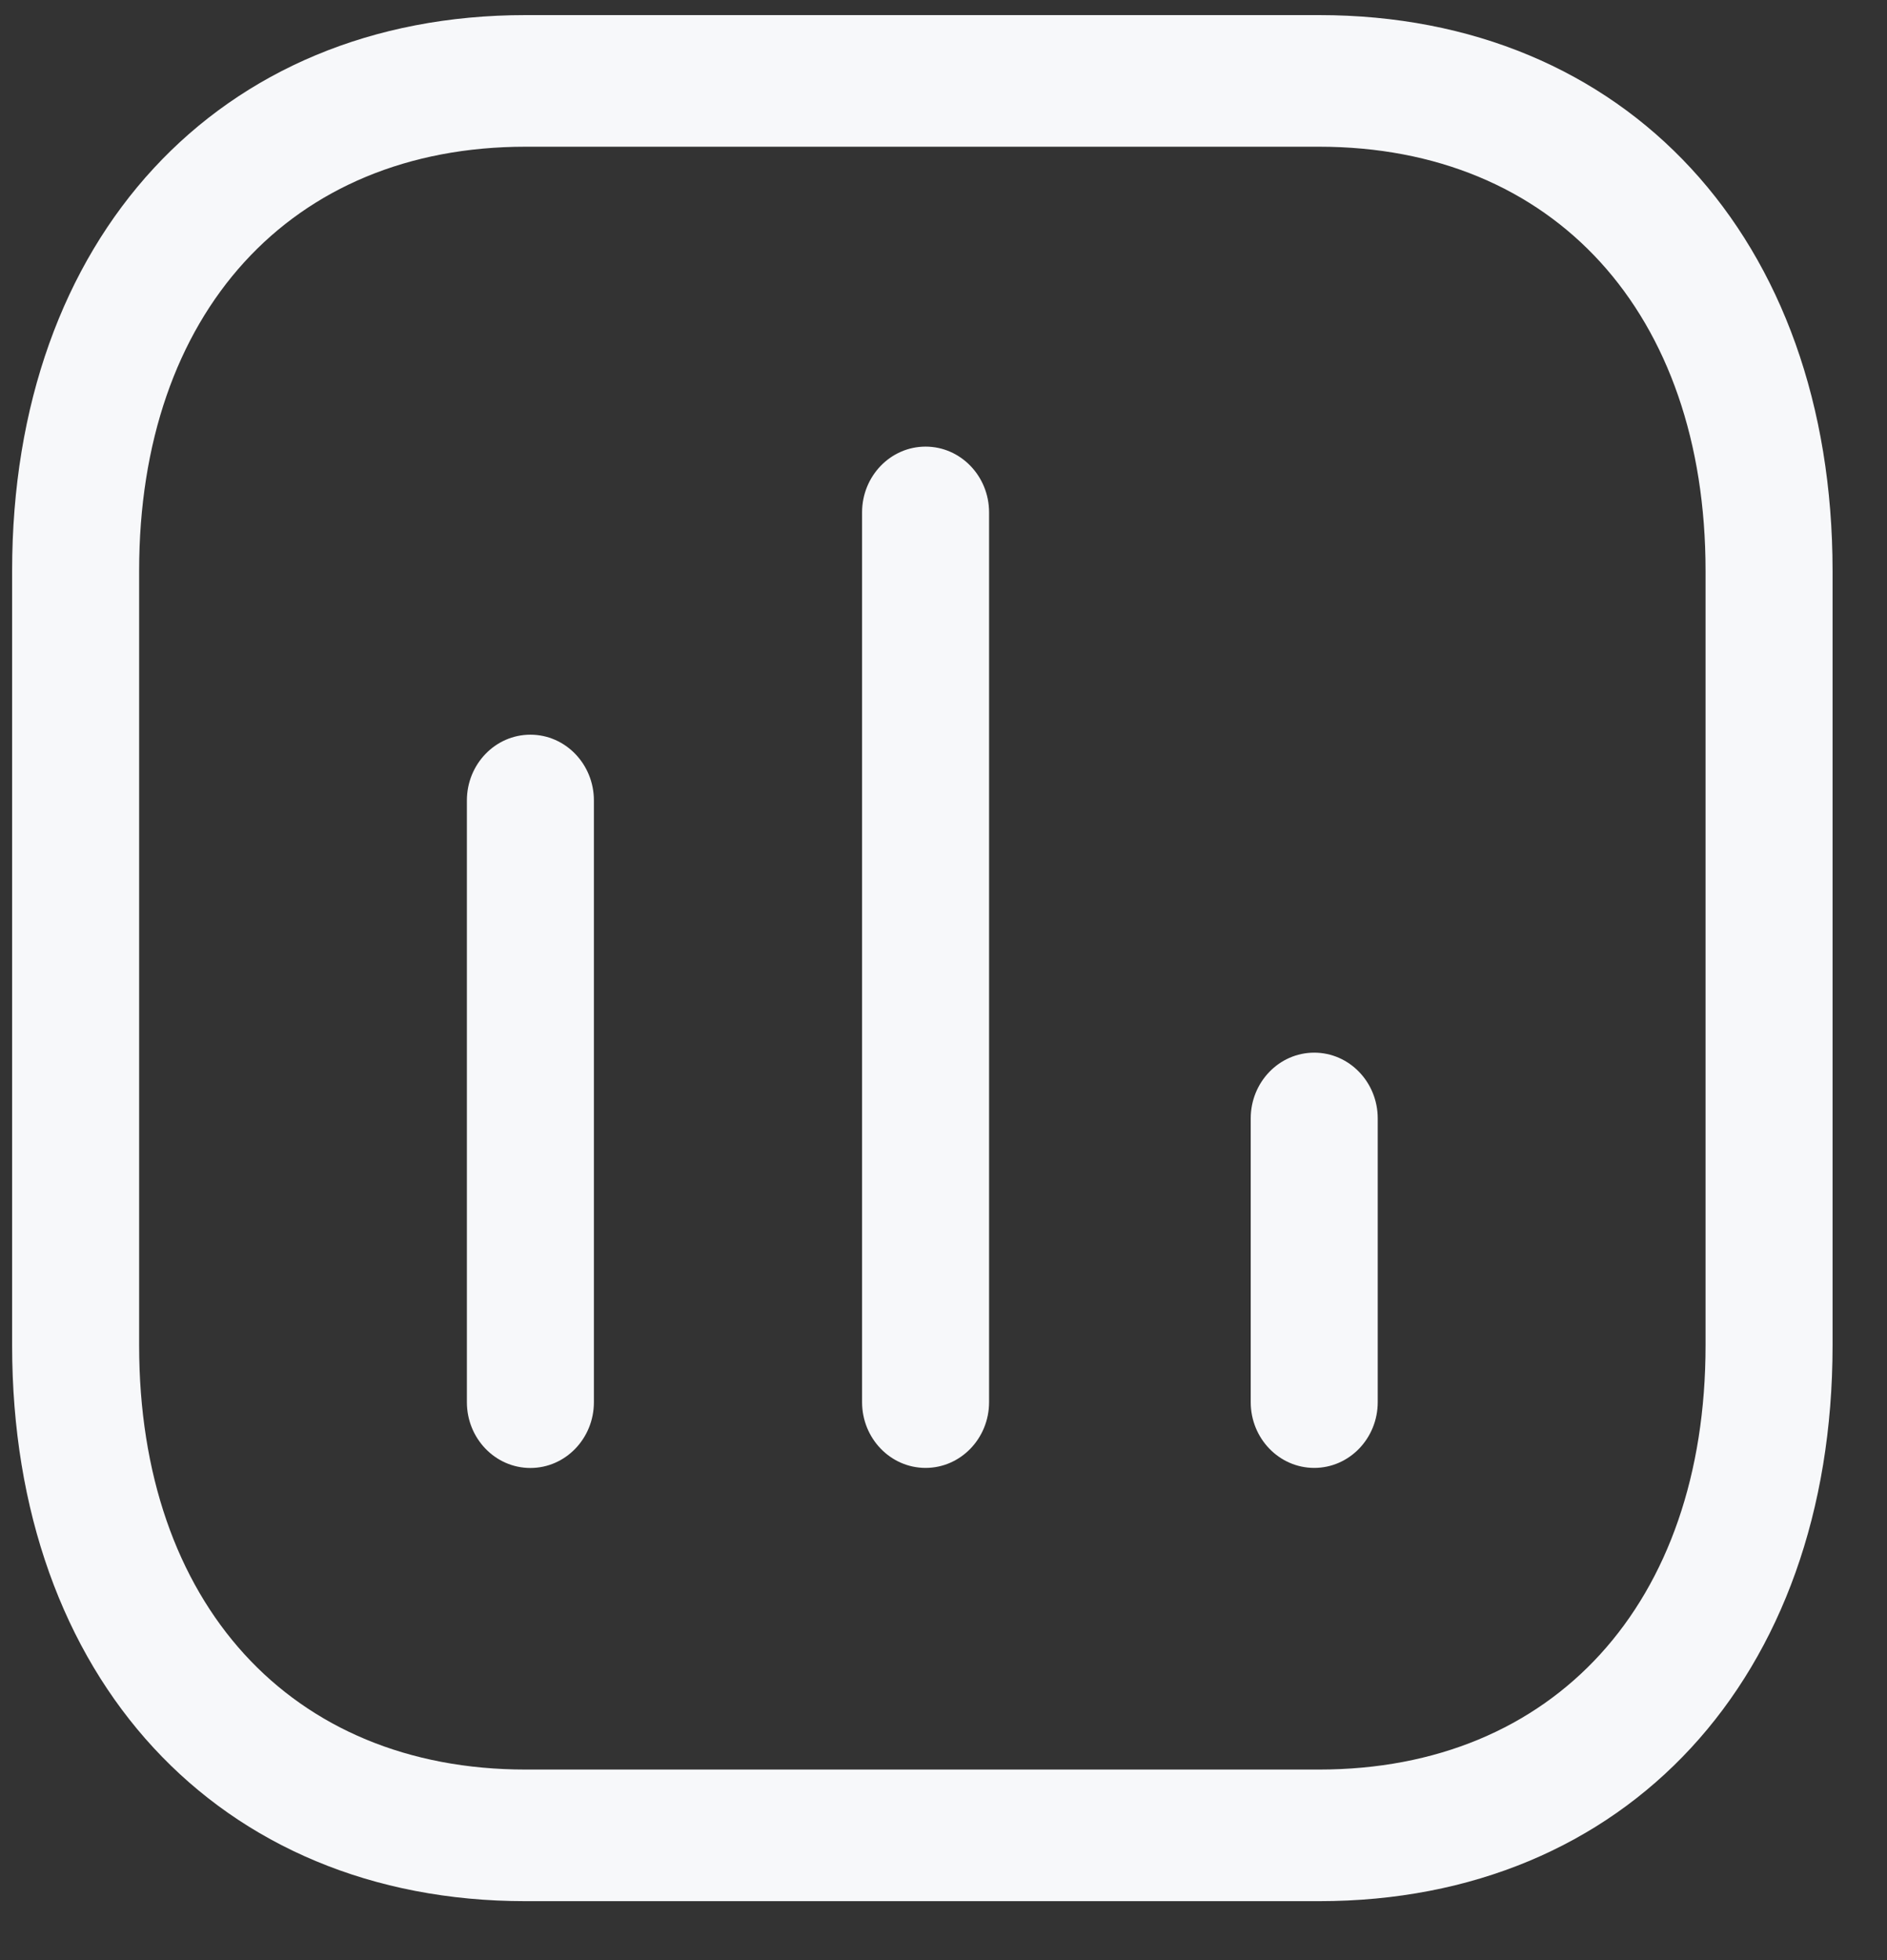 <svg width="26" height="27" viewBox="0 0 26 27" fill="none" xmlns="http://www.w3.org/2000/svg">
<rect x="0" y="0" width="26" height="27" fill="#333333" stroke="none"/>
<path fill-rule="evenodd" clip-rule="evenodd" d="M18.175 0.208C22.407 0.208 25.25 3.285 25.25 7.863V18.533C25.25 23.111 22.407 26.188 18.175 26.188H7.241C3.01 26.188 0.167 23.111 0.167 18.533V7.863C0.167 3.285 3.01 0.208 7.241 0.208H18.175ZM18.175 2.021H7.241C4.007 2.021 1.917 4.313 1.917 7.863V18.533C1.917 22.083 4.007 24.375 7.241 24.375H18.175C21.41 24.375 23.5 22.083 23.5 18.533V7.863C23.5 4.313 21.41 2.021 18.175 2.021ZM7.308 10.12C7.791 10.12 8.183 10.526 8.183 11.026V19.315C8.183 19.815 7.791 20.221 7.308 20.221C6.825 20.221 6.433 19.815 6.433 19.315V11.026C6.433 10.526 6.825 10.12 7.308 10.12ZM12.753 6.152C13.236 6.152 13.628 6.558 13.628 7.058V19.314C13.628 19.814 13.236 20.22 12.753 20.22C12.27 20.22 11.878 19.814 11.878 19.314V7.058C11.878 6.558 12.27 6.152 12.753 6.152ZM18.108 14.5C18.591 14.5 18.983 14.906 18.983 15.406V19.314C18.983 19.814 18.591 20.22 18.108 20.22C17.625 20.22 17.233 19.814 17.233 19.314V15.406C17.233 14.906 17.625 14.5 18.108 14.5Z" fill="#F7F8FA"/>
</svg>
